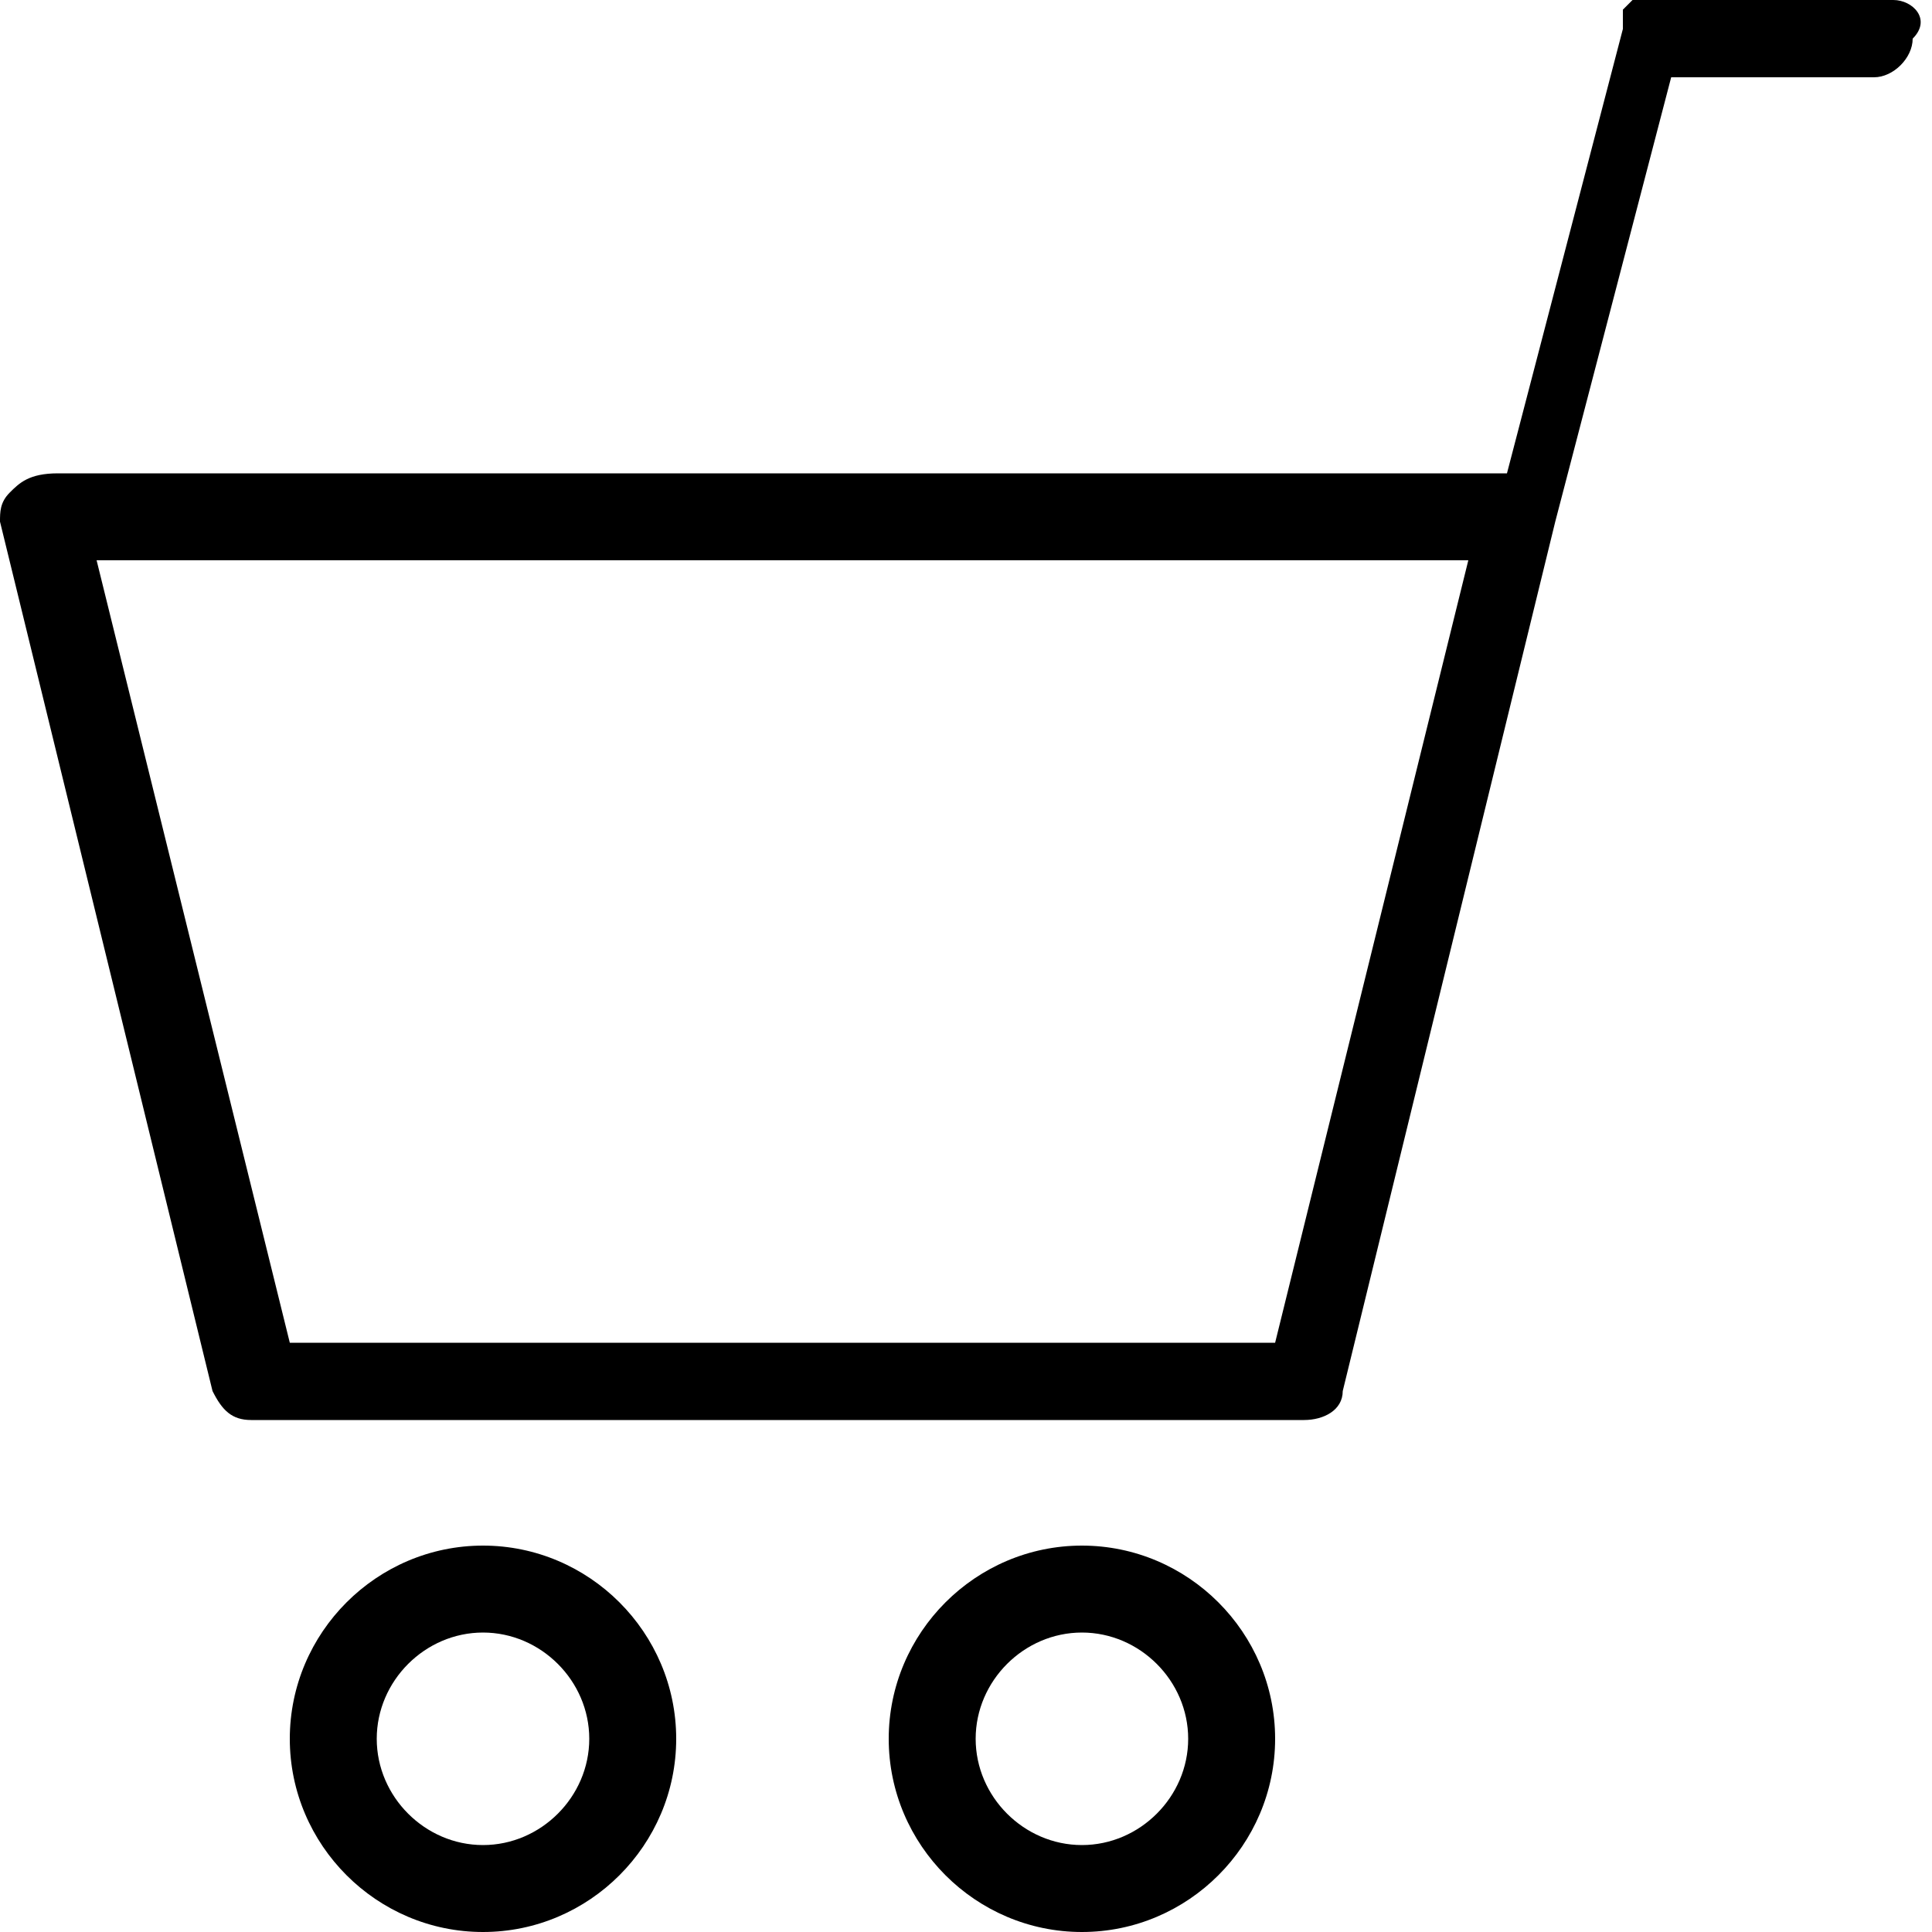 <?xml version="1.0" encoding="utf-8"?>
<!-- Generator: Adobe Illustrator 19.0.0, SVG Export Plug-In . SVG Version: 6.00 Build 0)  -->
<svg version="1.1" id="Capa_1" xmlns="http://www.w3.org/2000/svg" xmlns:xlink="http://www.w3.org/1999/xlink" x="0px" y="0px"
	 viewBox="0 0 20 20" style="enable-background:new 0 0 20 20;" xml:space="preserve">
<g id="XMLID_3_">
	<path id="XMLID_20_" d="M11.2,16c-1.1,0-2,0.9-2,2c0,1.1,0.9,2,2,2c1.1,0,2-0.9,2-2C13.2,16.9,12.3,16,11.2,16L11.2,16z M11.2,19.1
		c-0.6,0-1.1-0.5-1.1-1.1c0-0.6,0.5-1.1,1.1-1.1c0.6,0,1.1,0.5,1.1,1.1C12.3,18.6,11.8,19.1,11.2,19.1L11.2,19.1z M11.2,19.1"/>
	<path id="XMLID_16_" d="M5,16c-1.1,0-2,0.9-2,2c0,1.1,0.9,2,2,2c1.1,0,2-0.9,2-2C7,16.9,6.1,16,5,16L5,16z M5,19.1
		c-0.6,0-1.1-0.5-1.1-1.1c0-0.6,0.5-1.1,1.1-1.1c0.6,0,1.1,0.5,1.1,1.1C6.1,18.6,5.6,19.1,5,19.1L5,19.1z M5,19.1"/>
	<path id="XMLID_4_" d="M0.1,5.1C0,5.2,0,5.3,0,5.4l2.2,9c0.1,0.2,0.2,0.3,0.4,0.3h10.9c0.2,0,0.4-0.1,0.4-0.3l2.2-9l1.2-4.6h2.1
		c0.2,0,0.4-0.2,0.4-0.4C20,0.2,19.8,0,19.6,0l-2.4,0c0,0,0,0,0,0c0,0-0.1,0-0.1,0c0,0-0.1,0-0.1,0c0,0,0,0-0.1,0c0,0,0,0-0.1,0.1
		c0,0,0,0,0,0.1c0,0,0,0.1,0,0.1c0,0,0,0,0,0l-1.2,4.6h-15C0.3,4.9,0.2,5,0.1,5.1L0.1,5.1z M1,5.8h14.2l-2,8.1H3L1,5.8z M3,13.9"/>
</g>
</svg>
